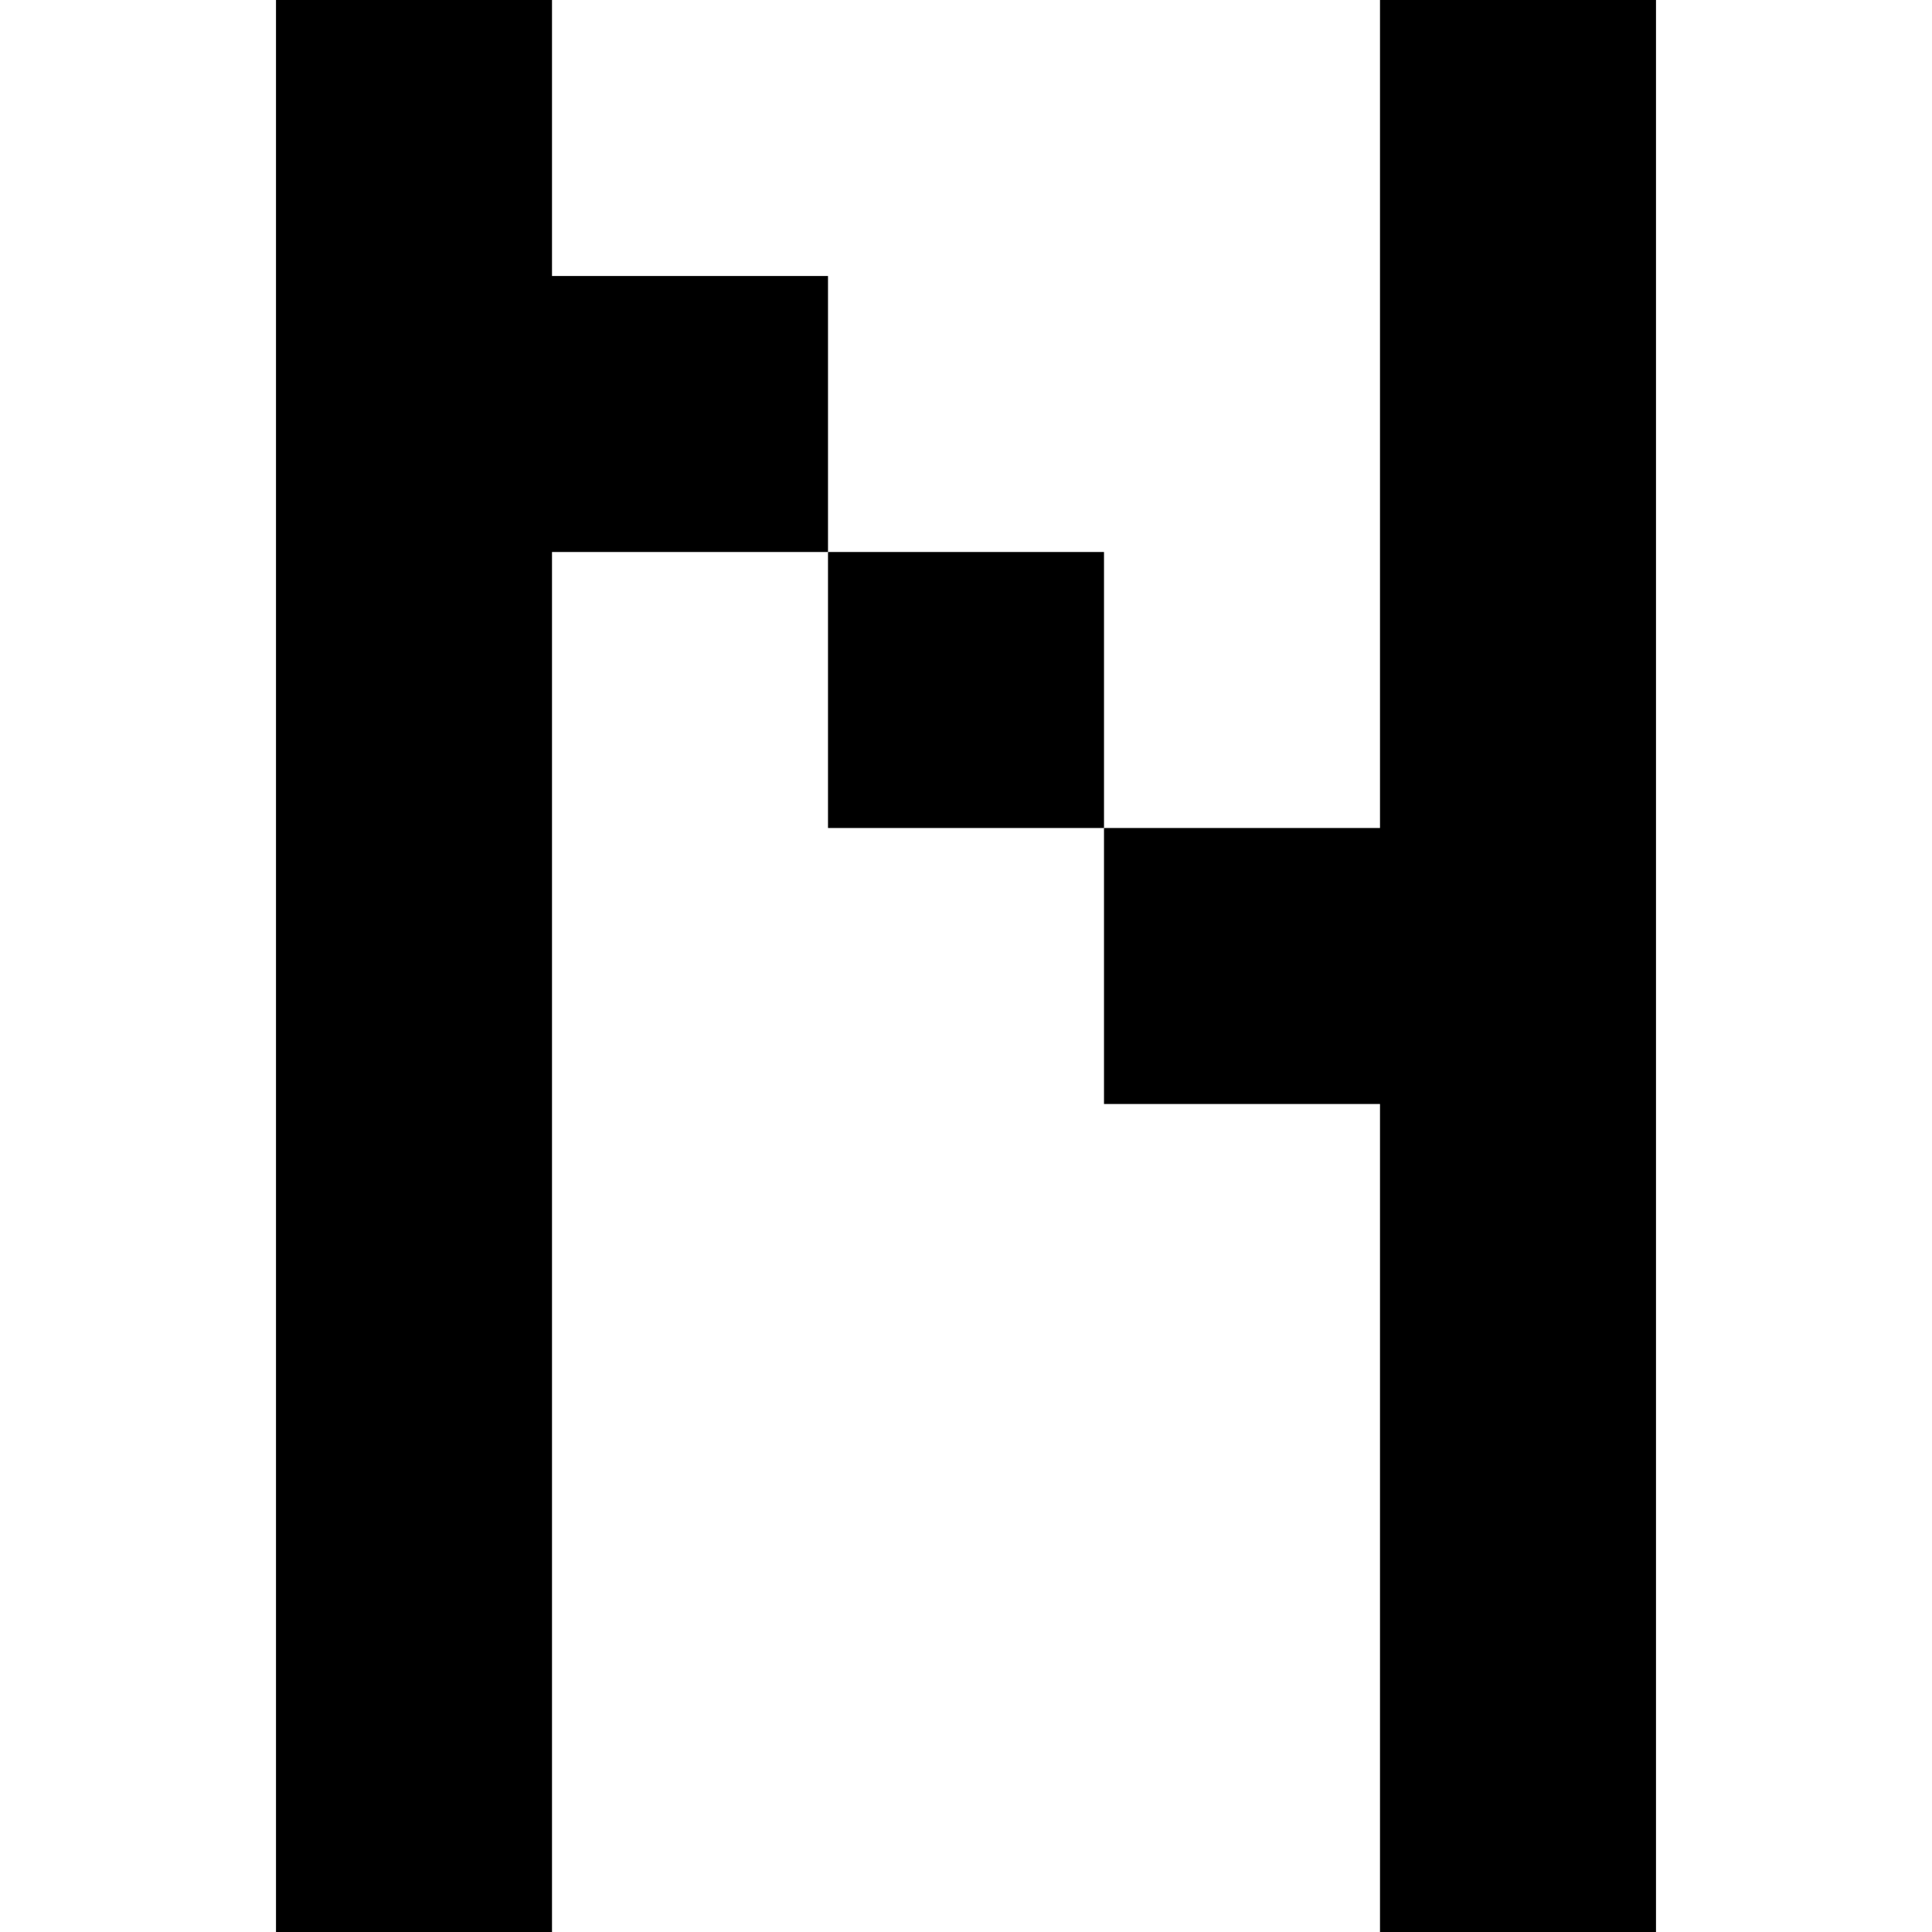 <?xml version="1.0" encoding="utf-8"?>
<!-- Generator: Adobe Illustrator 16.0.0, SVG Export Plug-In . SVG Version: 6.00 Build 0)  -->
<!DOCTYPE svg PUBLIC "-//W3C//DTD SVG 1.1//EN" "http://www.w3.org/Graphics/SVG/1.1/DTD/svg11.dtd">
<svg version="1.1" id="Layer_1" xmlns="http://www.w3.org/2000/svg" xmlns:xlink="http://www.w3.org/1999/xlink" x="0px" y="0px"
	 width="7px" height="7px" viewBox="0 0 7 7" enable-background="new 0 0 7 7" xml:space="preserve">
<g>
	<polygon points="2,1 2,0 1,0 1,1 1,2 1,3 1,4 1,5 1,6 1,7 2,7 2,6 2,5 2,4 2,3 2,2 3,2 3,1 	"/>
	<rect x="3" y="2" width="1" height="1"/>
	<polygon points="5,0 5,1 5,2 5,3 4,3 4,4 5,4 5,5 5,6 5,7 6,7 6,6 6,5 6,4 6,3 6,2 6,1 6,0 	"/>
</g>
</svg>
